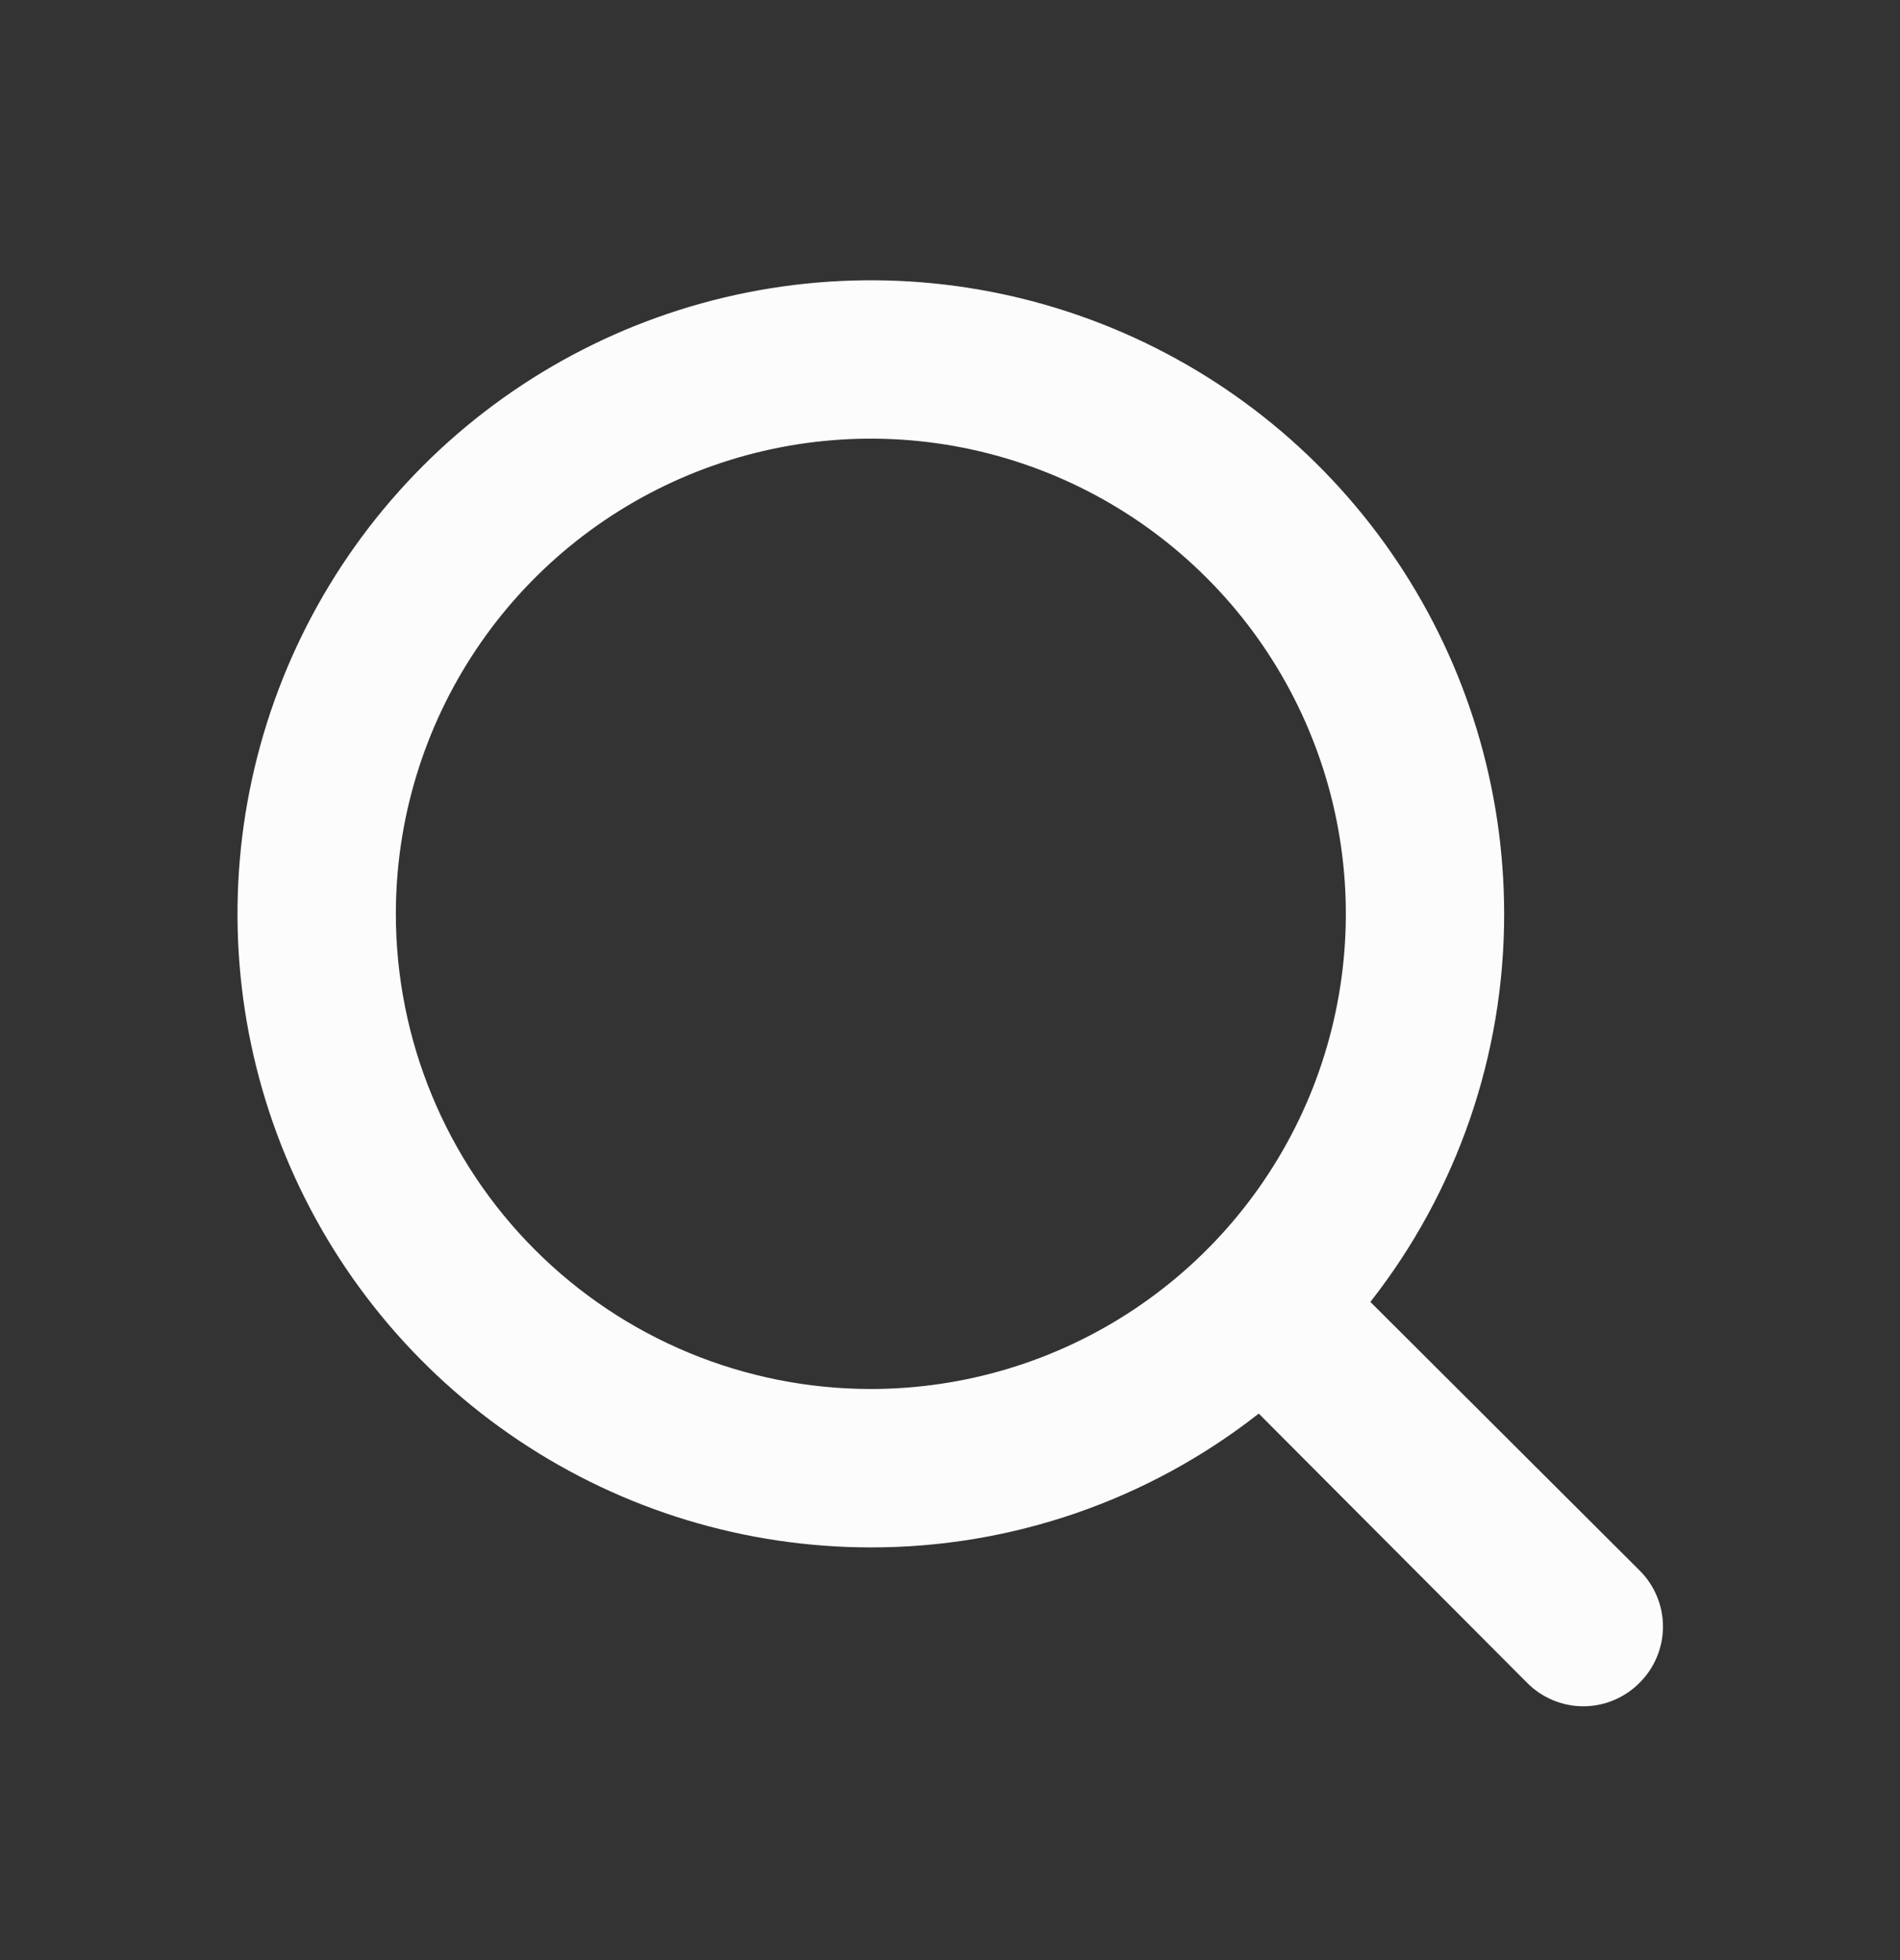 <svg width="32" height="33" viewBox="0 0 32 33" fill="none" xmlns="http://www.w3.org/2000/svg">
<rect x="0" y="0" width="32" height="33" fill="#333333" stroke="none"/>
<path d="M27.613 26.439L23.08 21.919C24.543 20.055 25.336 17.754 25.333 15.385C25.333 13.276 24.708 11.213 23.536 9.459C22.364 7.705 20.698 6.338 18.749 5.531C16.8 4.723 14.655 4.512 12.586 4.924C10.517 5.335 8.616 6.351 7.124 7.843C5.632 9.335 4.617 11.235 4.205 13.305C3.793 15.374 4.005 17.518 4.812 19.467C5.619 21.416 6.986 23.082 8.741 24.254C10.495 25.427 12.557 26.052 14.667 26.052C17.035 26.055 19.337 25.261 21.2 23.799L25.72 28.332C25.844 28.457 25.991 28.556 26.154 28.624C26.316 28.692 26.491 28.727 26.667 28.727C26.843 28.727 27.017 28.692 27.179 28.624C27.342 28.556 27.489 28.457 27.613 28.332C27.738 28.208 27.837 28.061 27.905 27.898C27.973 27.736 28.008 27.561 28.008 27.385C28.008 27.209 27.973 27.035 27.905 26.873C27.837 26.71 27.738 26.563 27.613 26.439ZM6.667 15.385C6.667 13.803 7.136 12.257 8.015 10.941C8.894 9.625 10.143 8.6 11.605 7.994C13.067 7.389 14.675 7.23 16.227 7.539C17.779 7.848 19.205 8.61 20.323 9.729C21.442 10.847 22.204 12.273 22.513 13.825C22.822 15.377 22.663 16.985 22.058 18.447C21.452 19.909 20.427 21.158 19.111 22.037C17.796 22.916 16.249 23.385 14.667 23.385C12.545 23.385 10.51 22.543 9.01 21.042C7.51 19.542 6.667 17.507 6.667 15.385Z" fill="#FDFCFC"/>
</svg>
